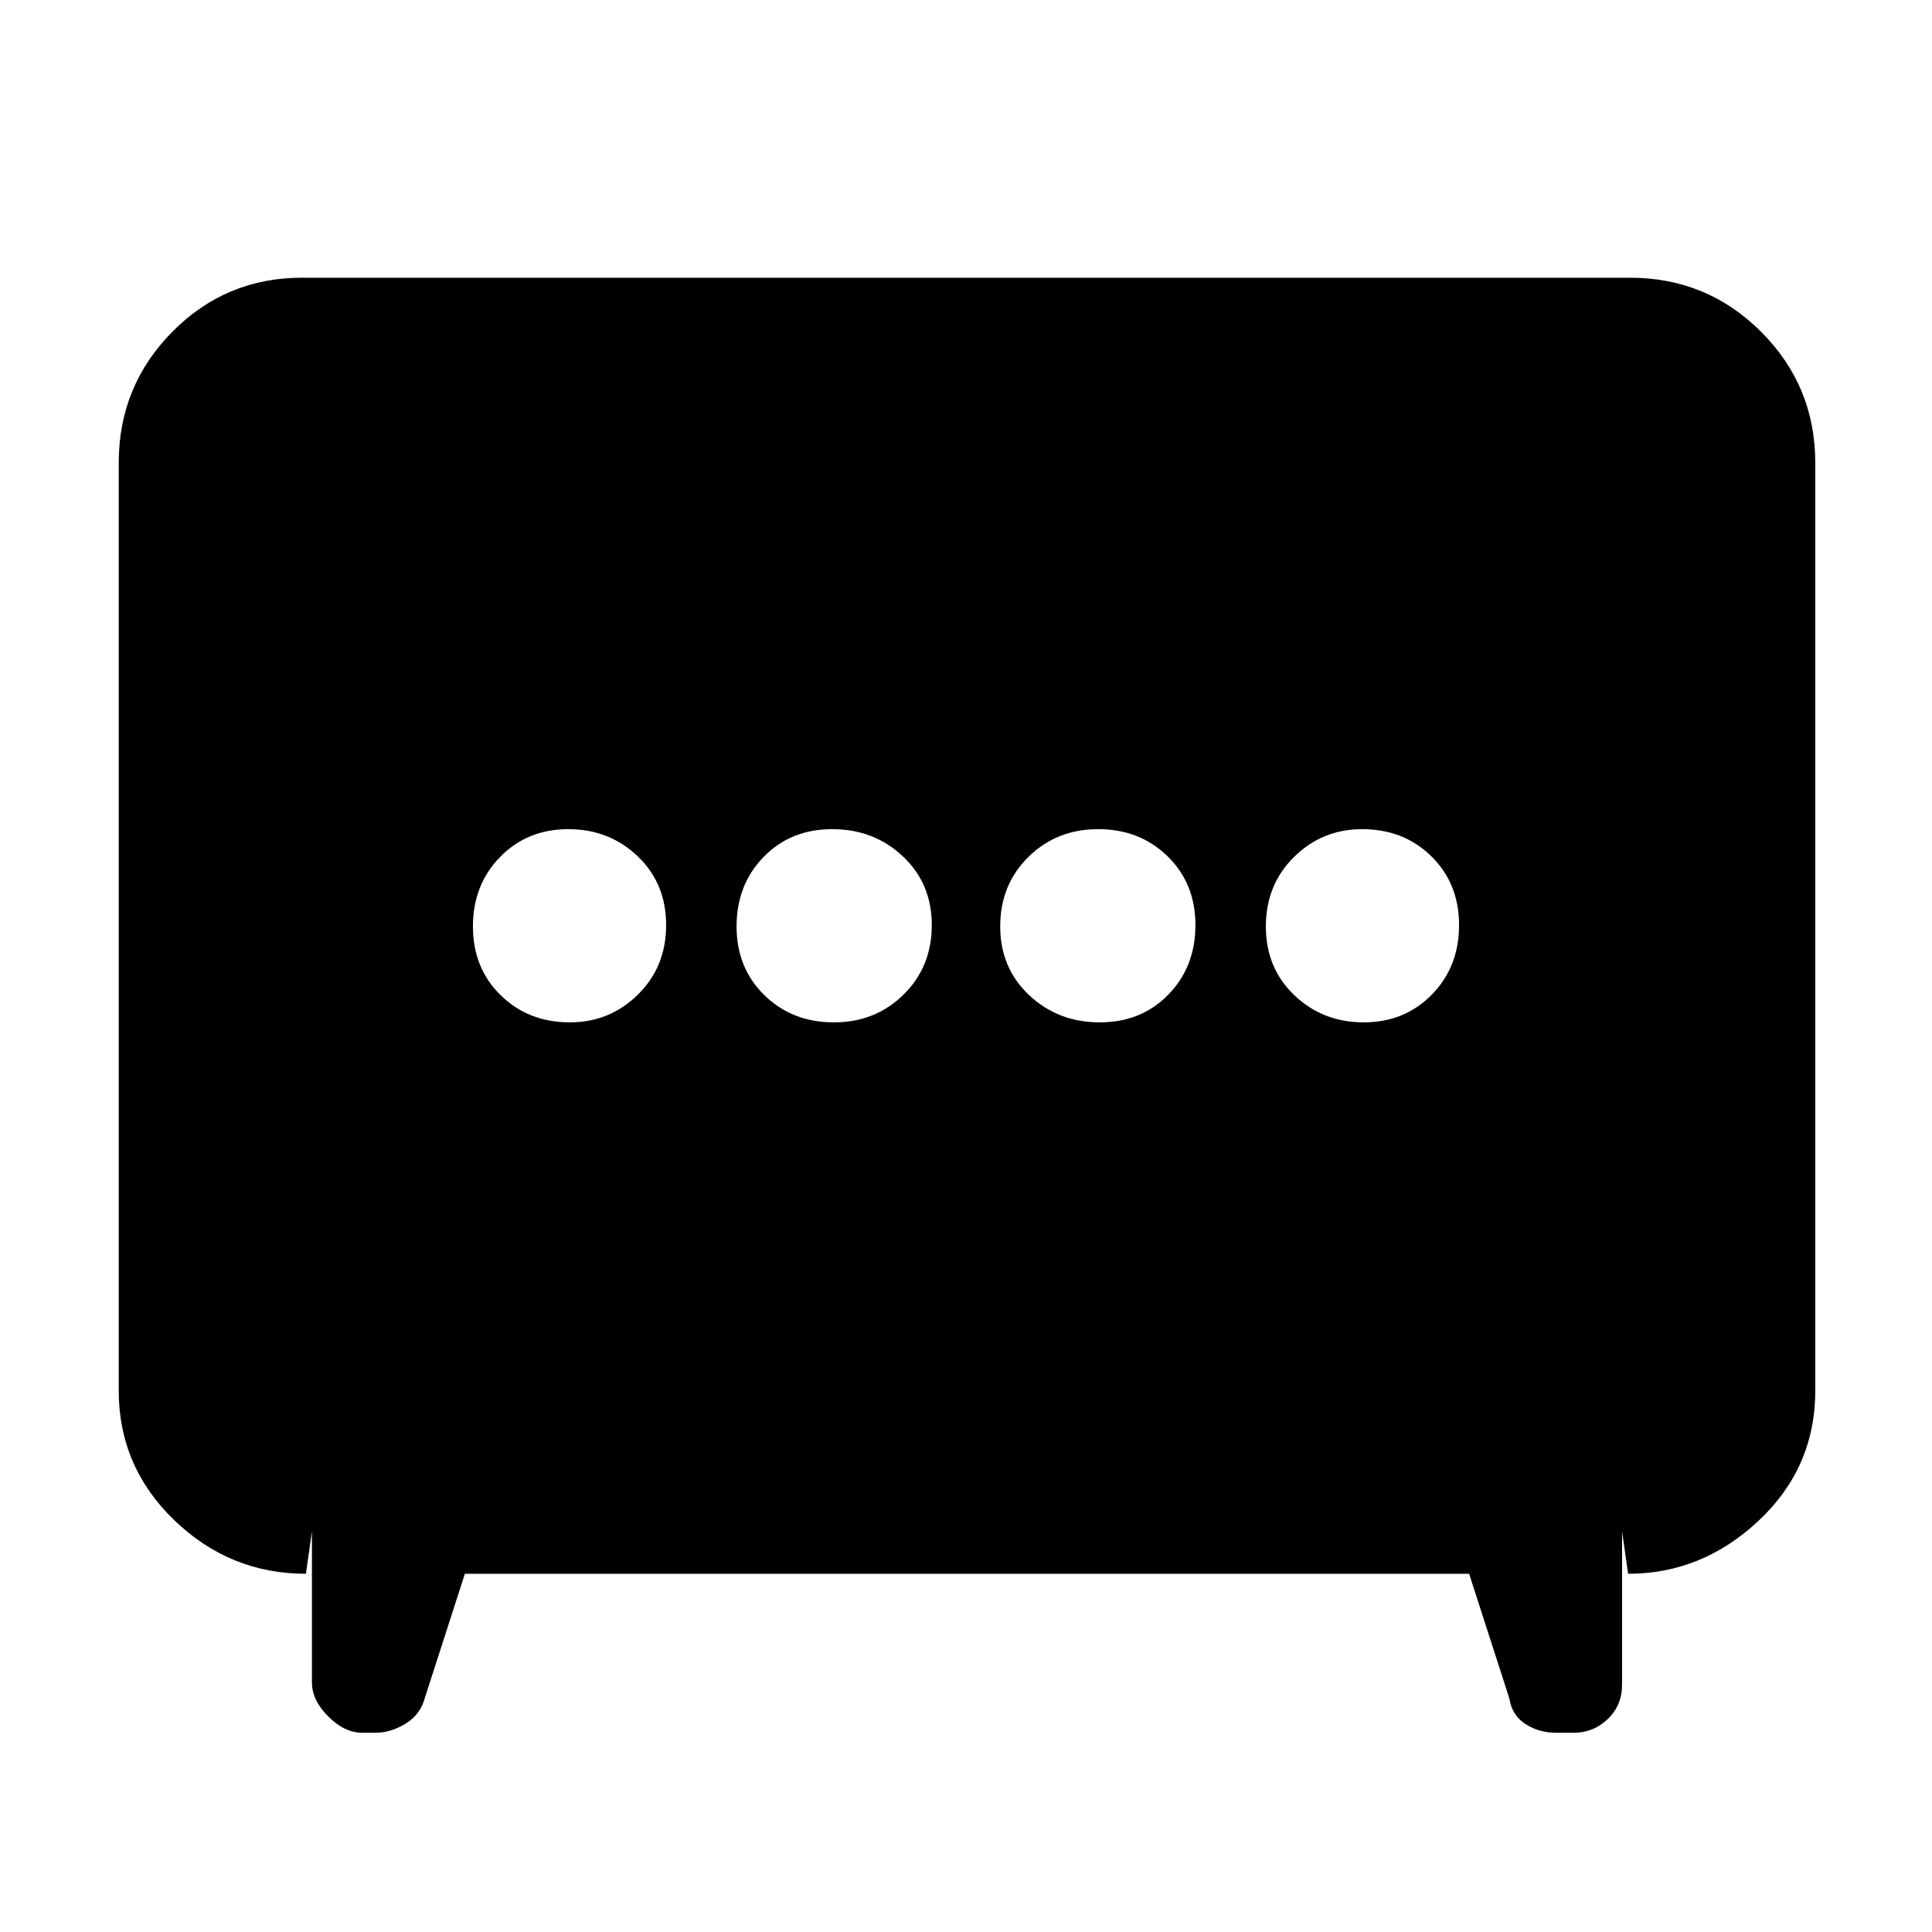 <svg xmlns="http://www.w3.org/2000/svg" height="48" viewBox="0 -960 960 960" width="48"><path d="M414.32-452Q435-452 449-465.82q14-13.81 14-34.5 0-20.68-14.39-34.18-14.38-13.5-35.07-13.5-20.68 0-34.11 13.82Q366-520.37 366-499.68q0 20.68 13.82 34.18 13.81 13.5 34.5 13.5Zm132.14 0q20.68 0 34.11-13.82Q594-479.63 594-500.32q0-20.68-13.82-34.18-13.81-13.5-34.5-13.5Q525-548 511-534.18q-14 13.81-14 34.5 0 20.68 14.39 34.18 14.38 13.5 35.07 13.5Zm-263.34 0Q303-452 317-465.82q14-13.81 14-34.5 0-20.68-14.12-34.18-14.13-13.5-34.5-13.5-20.38 0-33.88 13.82-13.5 13.81-13.5 34.5 0 20.68 13.76 34.18t34.36 13.5Zm394.5 0q20.38 0 33.88-13.82 13.5-13.81 13.5-34.5 0-20.68-13.76-34.18T676.88-548Q657-548 643-534.18q-14 13.81-14 34.5 0 20.68 14.12 34.18 14.13 13.5 34.5 13.5ZM231-178l-20 62q-2.17 8-9.52 12.5T186.6-99H180q-8.8 0-16.9-8.1-8.1-8.1-8.1-16.9v-75l-3 21q-37.75 0-65.37-26.6Q59-231.2 59-269v-461q0-38.21 26.6-65.11Q112.2-822 150-822h660q38.21 0 65.11 26.89Q902-768.21 902-730v461q0 38.21-28.12 64.61Q845.75-178 809-178l-3-21v76q0 10.42-7.13 17.21Q791.75-99 782.05-99h-8.74q-8.64 0-15.34-4.35-6.69-4.34-7.97-12.65l-20-62H231Z"/></svg>